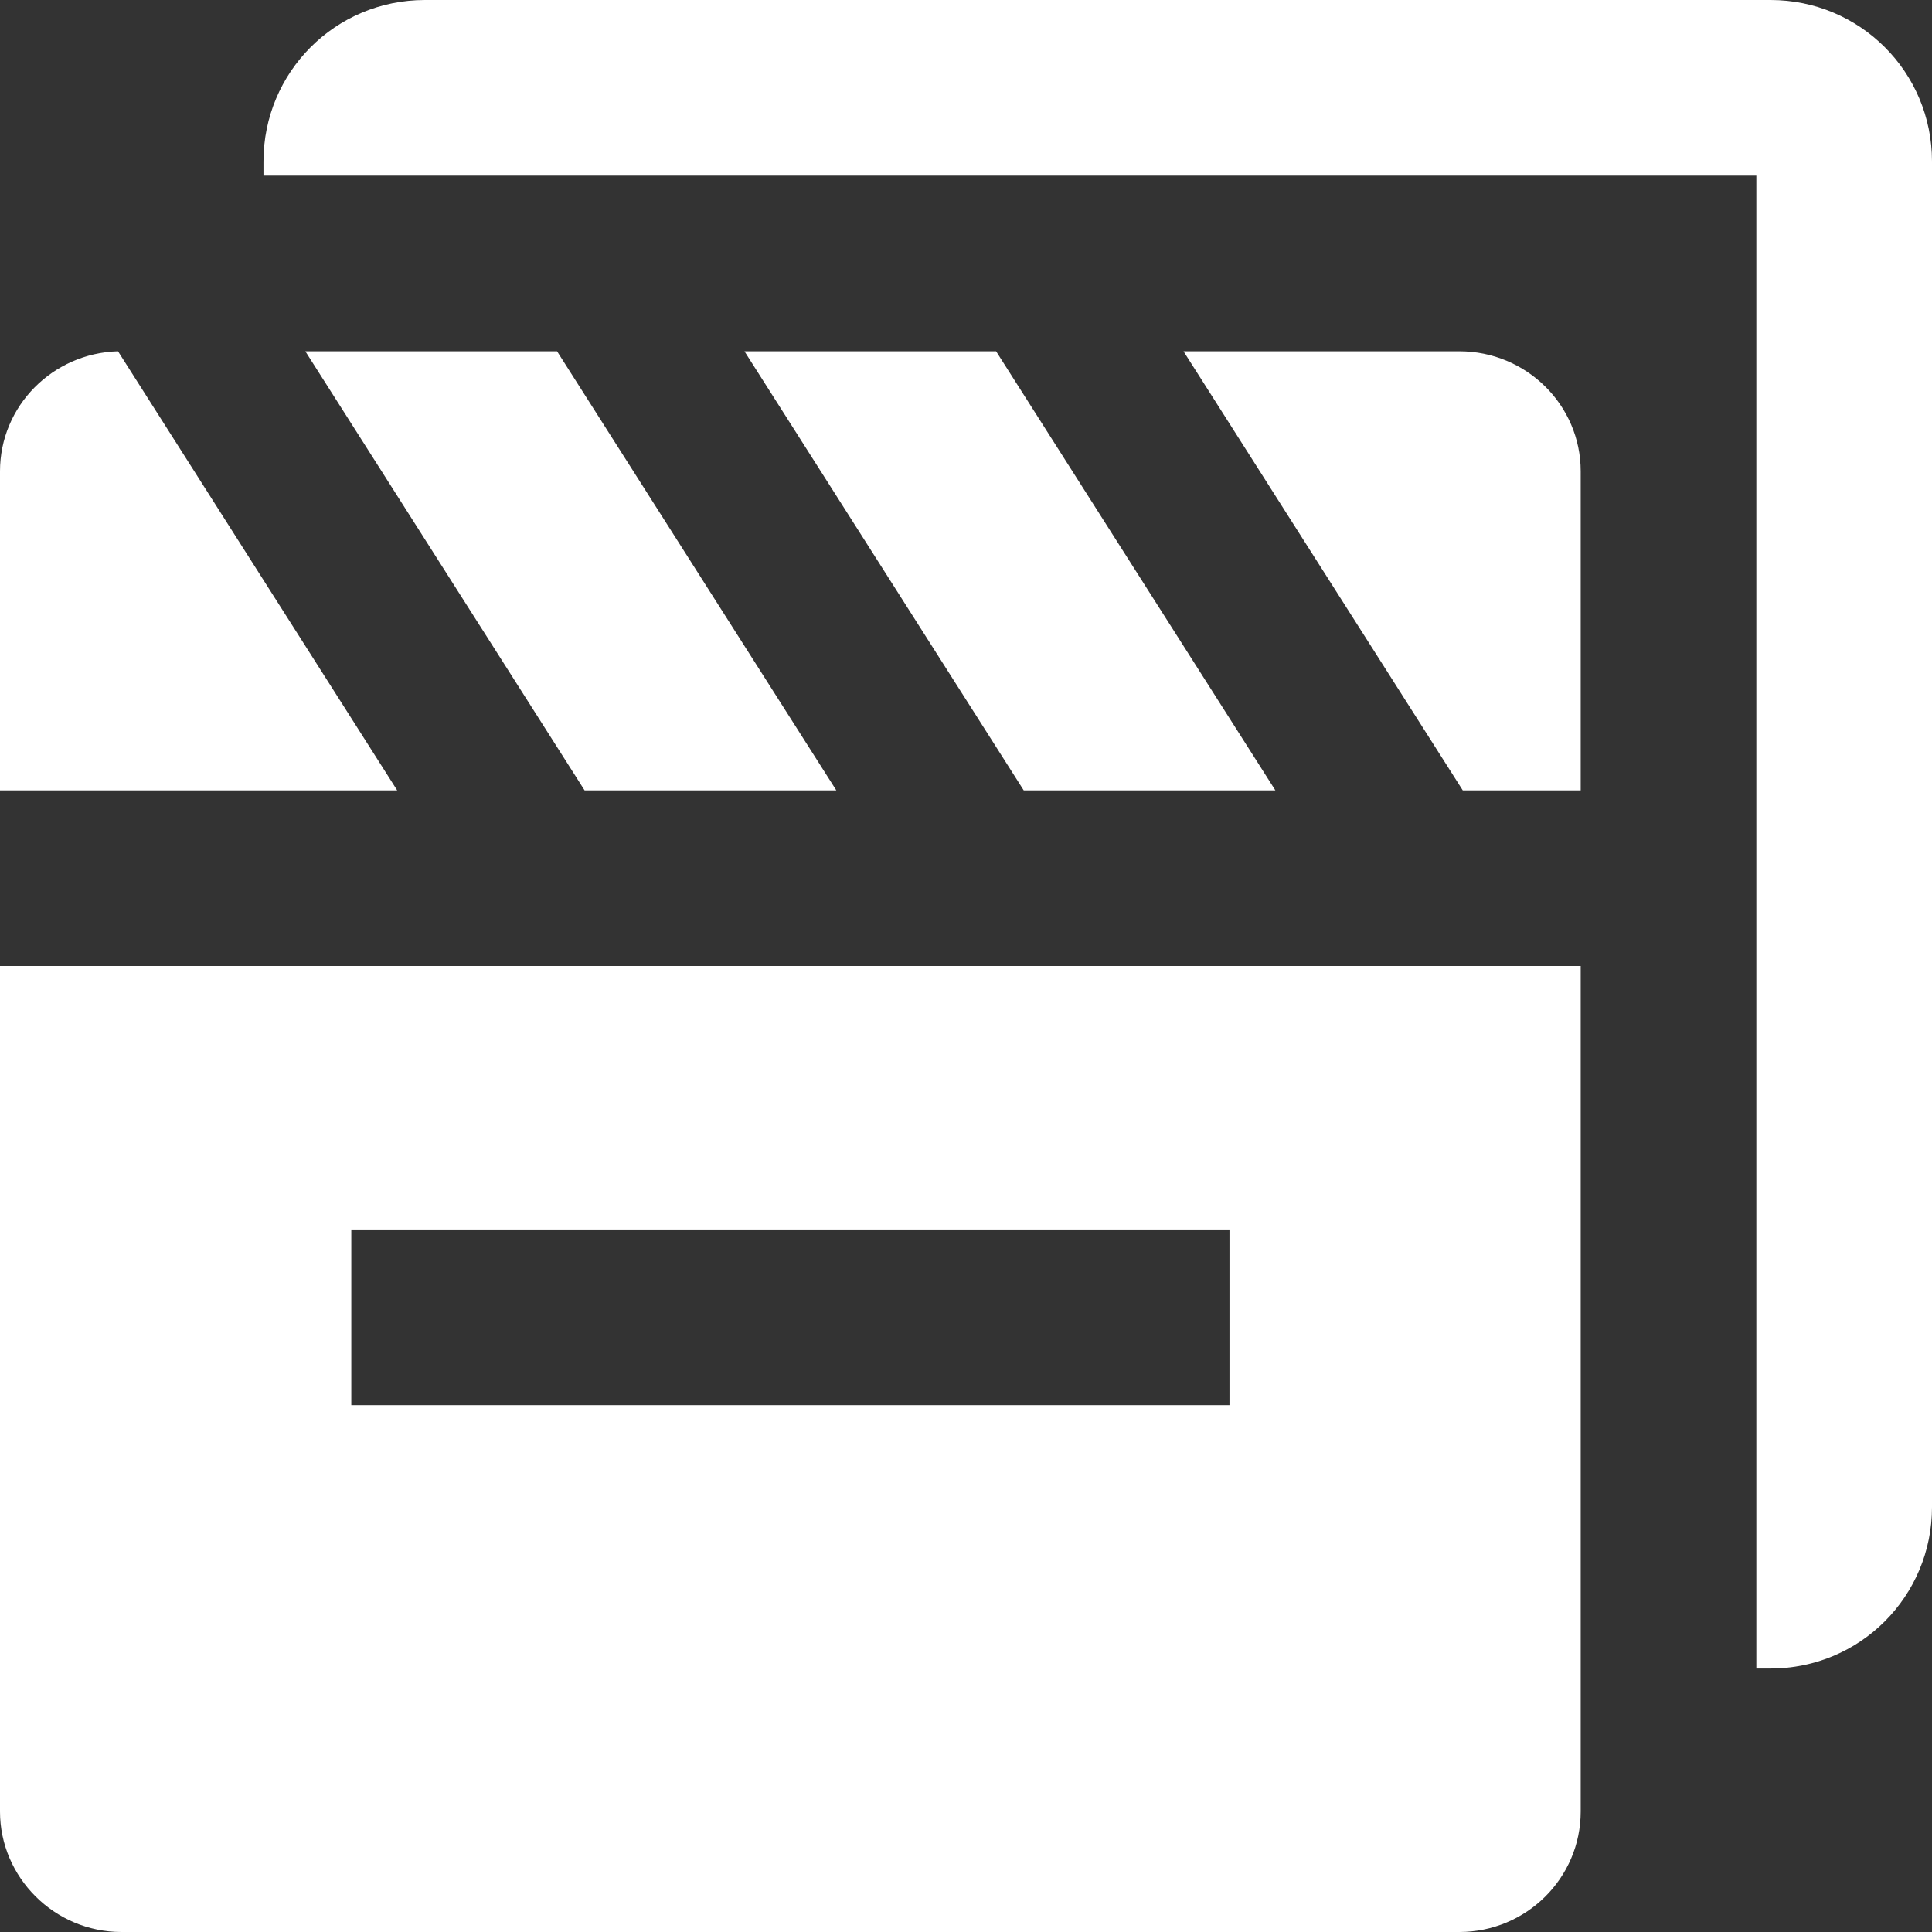 <?xml version="1.0" encoding="UTF-8"?>
<svg width="24px" height="24px" viewBox="0 0 24 24" version="1.1" xmlns="http://www.w3.org/2000/svg" xmlns:xlink="http://www.w3.org/1999/xlink">
    <rect x="0" y="0" width="24" height="24" fill="#333333" stroke="none"/>
    <!-- Generator: Sketch 3.8.2 (29753) - http://www.bohemiancoding.com/sketch -->
    <title>clip solid copy 2</title>
    <desc>Created with Sketch.</desc>
    <defs></defs>
    <g id="Welcome" stroke="none" stroke-width="1" fill="none" fill-rule="evenodd">
        <g id="Desktop-HD" transform="translate(-856, -986)" fill="#FFFFFF">
            <g id="Group-16" transform="translate(734, 830)">
                <g id="Group-2">
                    <g id="Group-4">
                        <g id="Group-14" transform="translate(0, 146)">
                            <path d="M137.843,19.818 L134.717,19.818 L131.248,14.364 L134.374,14.364 L137.843,19.818 Z M140.171,19.818 L141.636,19.818 L141.636,15.854 C141.636,15.032 140.961,14.364 140.128,14.364 L136.702,14.364 L140.171,19.818 Z M132.389,19.818 L129.262,19.818 L125.793,14.364 L128.92,14.364 L132.389,19.818 Z M125.273,13.545 L125.273,12.006 C125.273,10.898 126.163,10 127.279,10 L143.994,10 C145.102,10 146,10.891 146,12.006 L146,28.721 C146,29.829 145.109,30.727 143.994,30.727 L135.549,30.727 L143.818,30.727 L143.818,12.182 L125.273,12.182 L125.273,13.545 L125.273,13.545 Z M123.466,14.364 C122.653,14.387 122,15.045 122,15.854 L122,19.818 L125.273,19.818 L125.273,20.451 L125.273,19.818 L126.934,19.818 L123.466,14.364 Z M122,22 L141.636,22 L141.636,32.504 C141.636,33.33 140.96,34 140.128,34 L123.508,34 C122.675,34 122,33.32 122,32.504 L122,22 Z M126.364,25.273 L137.273,25.273 L137.273,27.455 L126.364,27.455 L126.364,25.273 Z" id="clip-solid-copy-2"></path>
                        </g>
                    </g>
                </g>
            </g>
        </g>
    </g>
</svg>